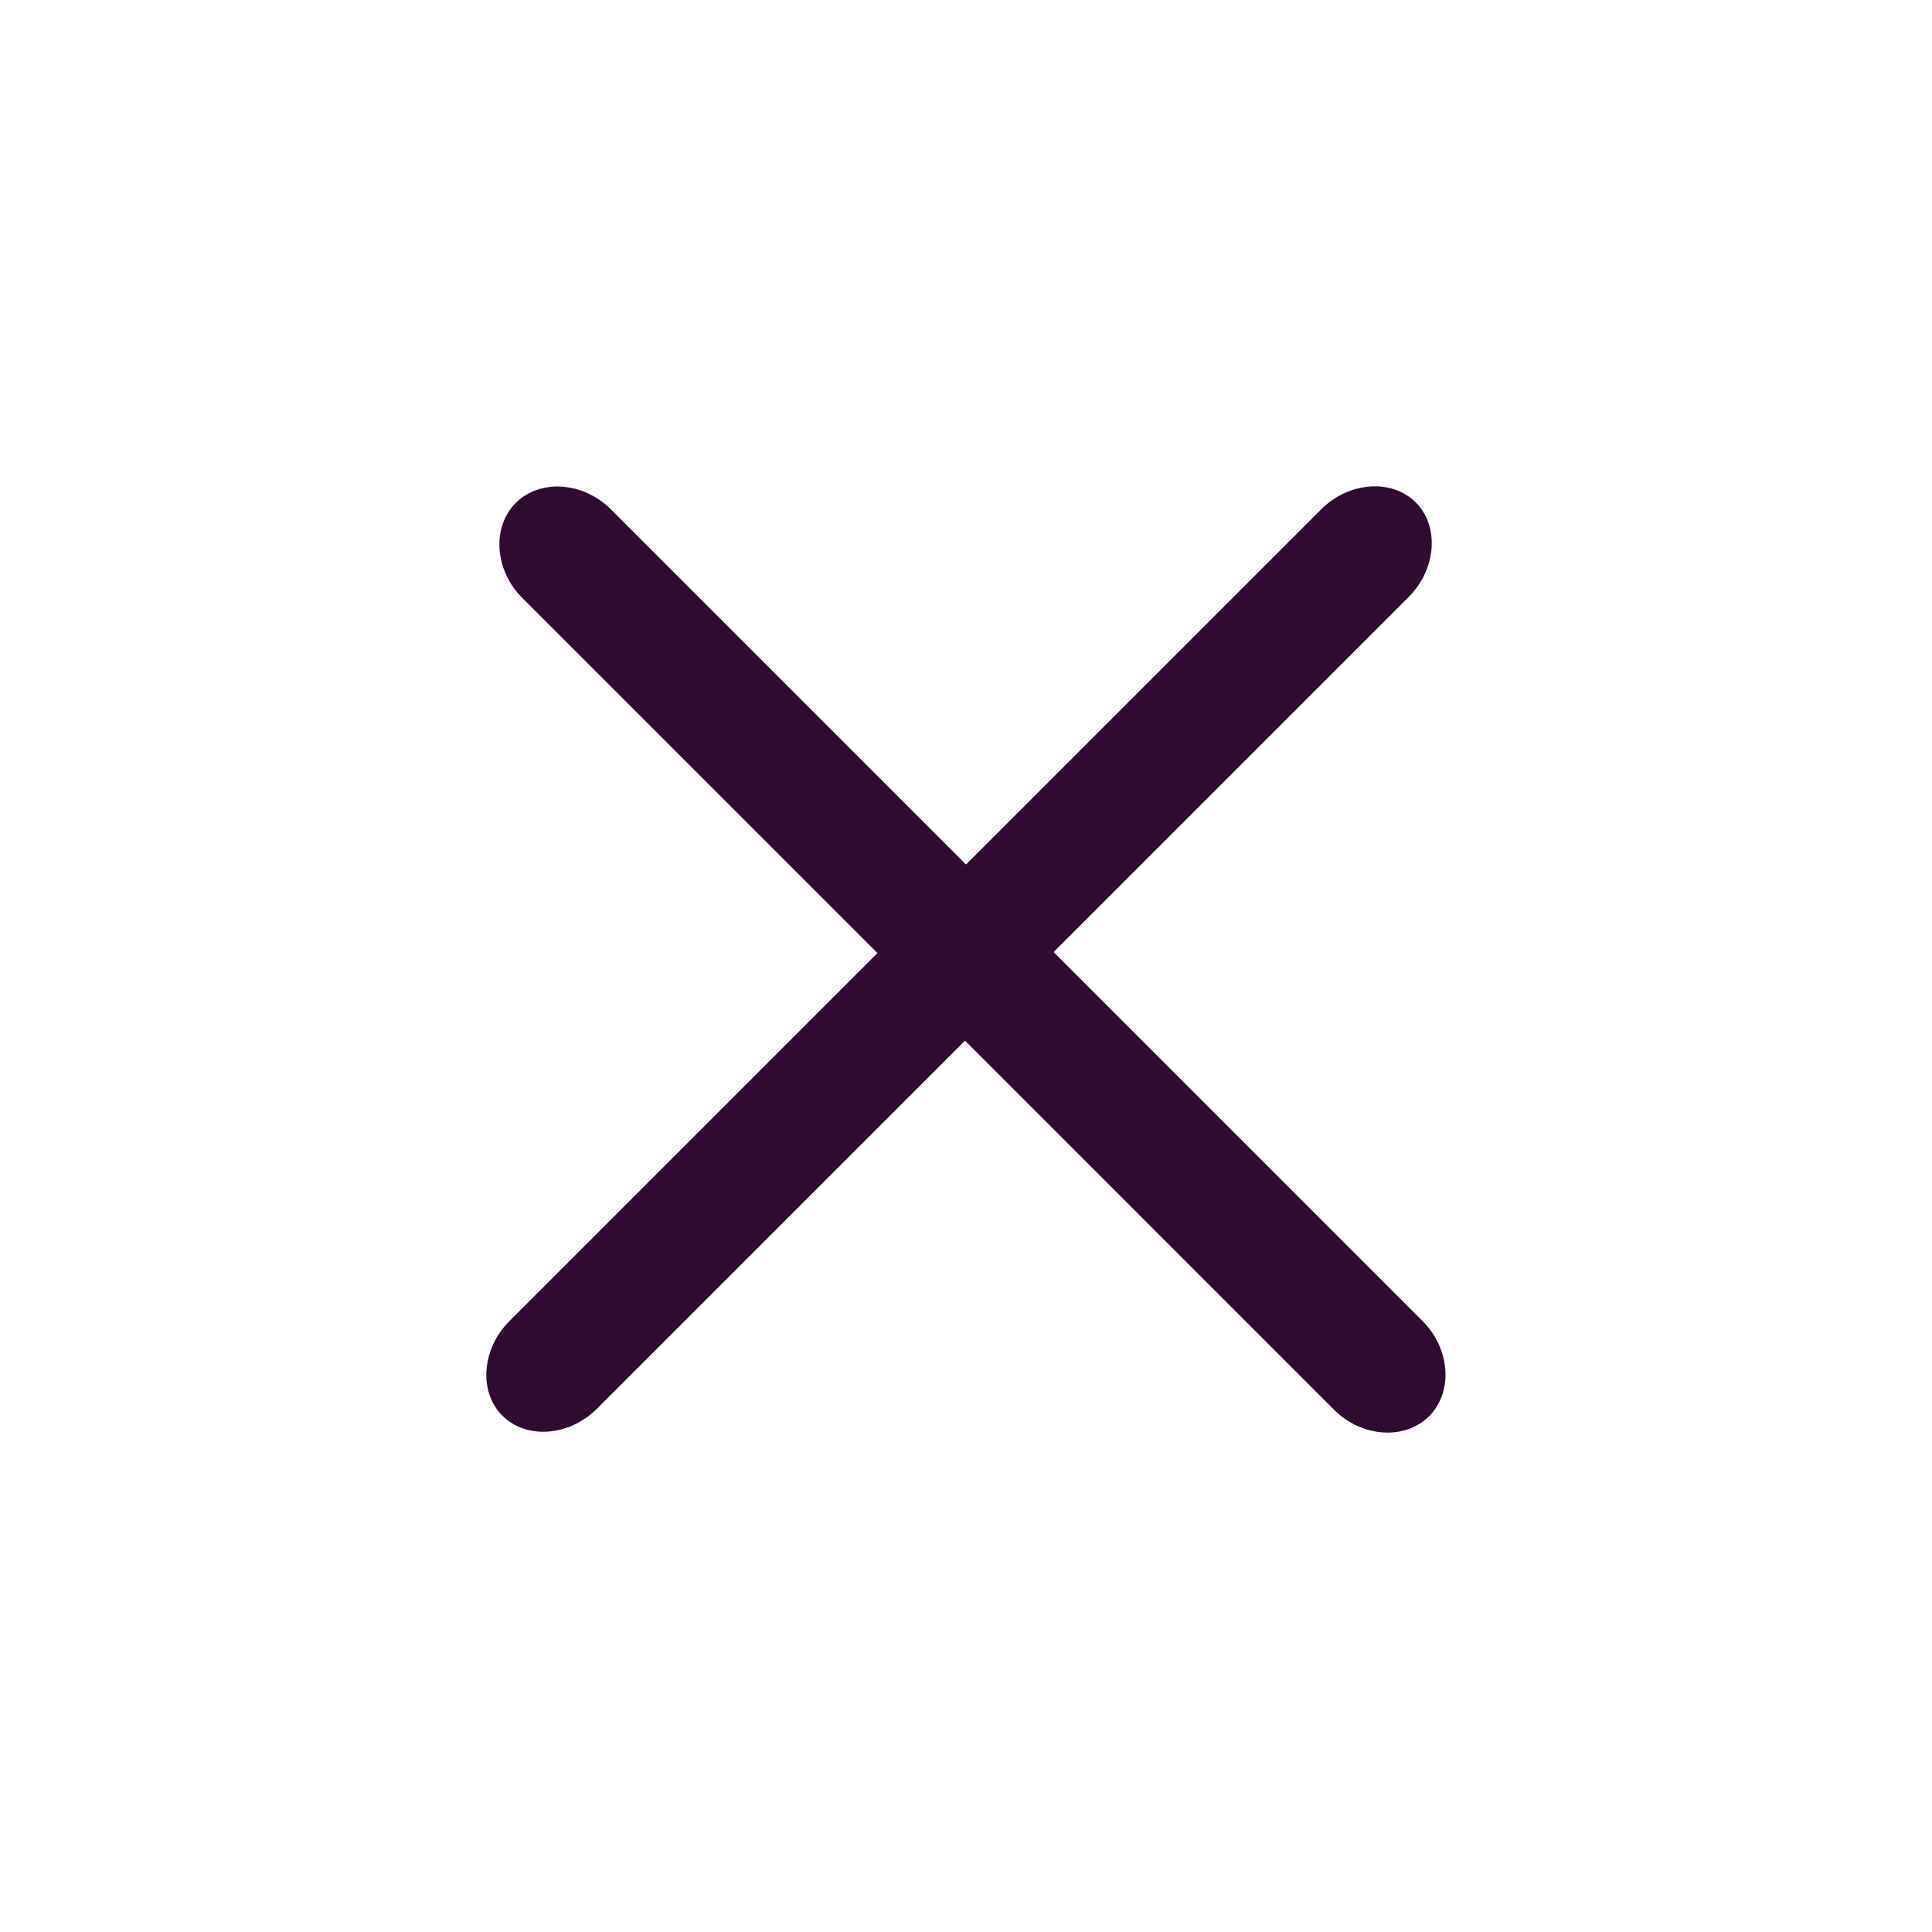 <svg width="33" height="33" viewBox="0 0 33 33" fill="none" xmlns="http://www.w3.org/2000/svg">
<path d="M22.787 24.08L8.921 10.213C8.447 9.74 8.397 9.004 8.81 8.59C9.224 8.177 9.96 8.227 10.434 8.7L24.3 22.567C24.774 23.04 24.823 23.776 24.41 24.19C23.996 24.603 23.261 24.553 22.787 24.08Z" fill="#310A31"/>
<path d="M8.581 24.181C8.173 23.772 8.227 23.04 8.7 22.567L22.567 8.7C23.04 8.227 23.772 8.173 24.181 8.581C24.59 8.99 24.535 9.722 24.062 10.196L10.196 24.062C9.722 24.535 8.99 24.59 8.581 24.181Z" fill="#310A31"/>
</svg>
